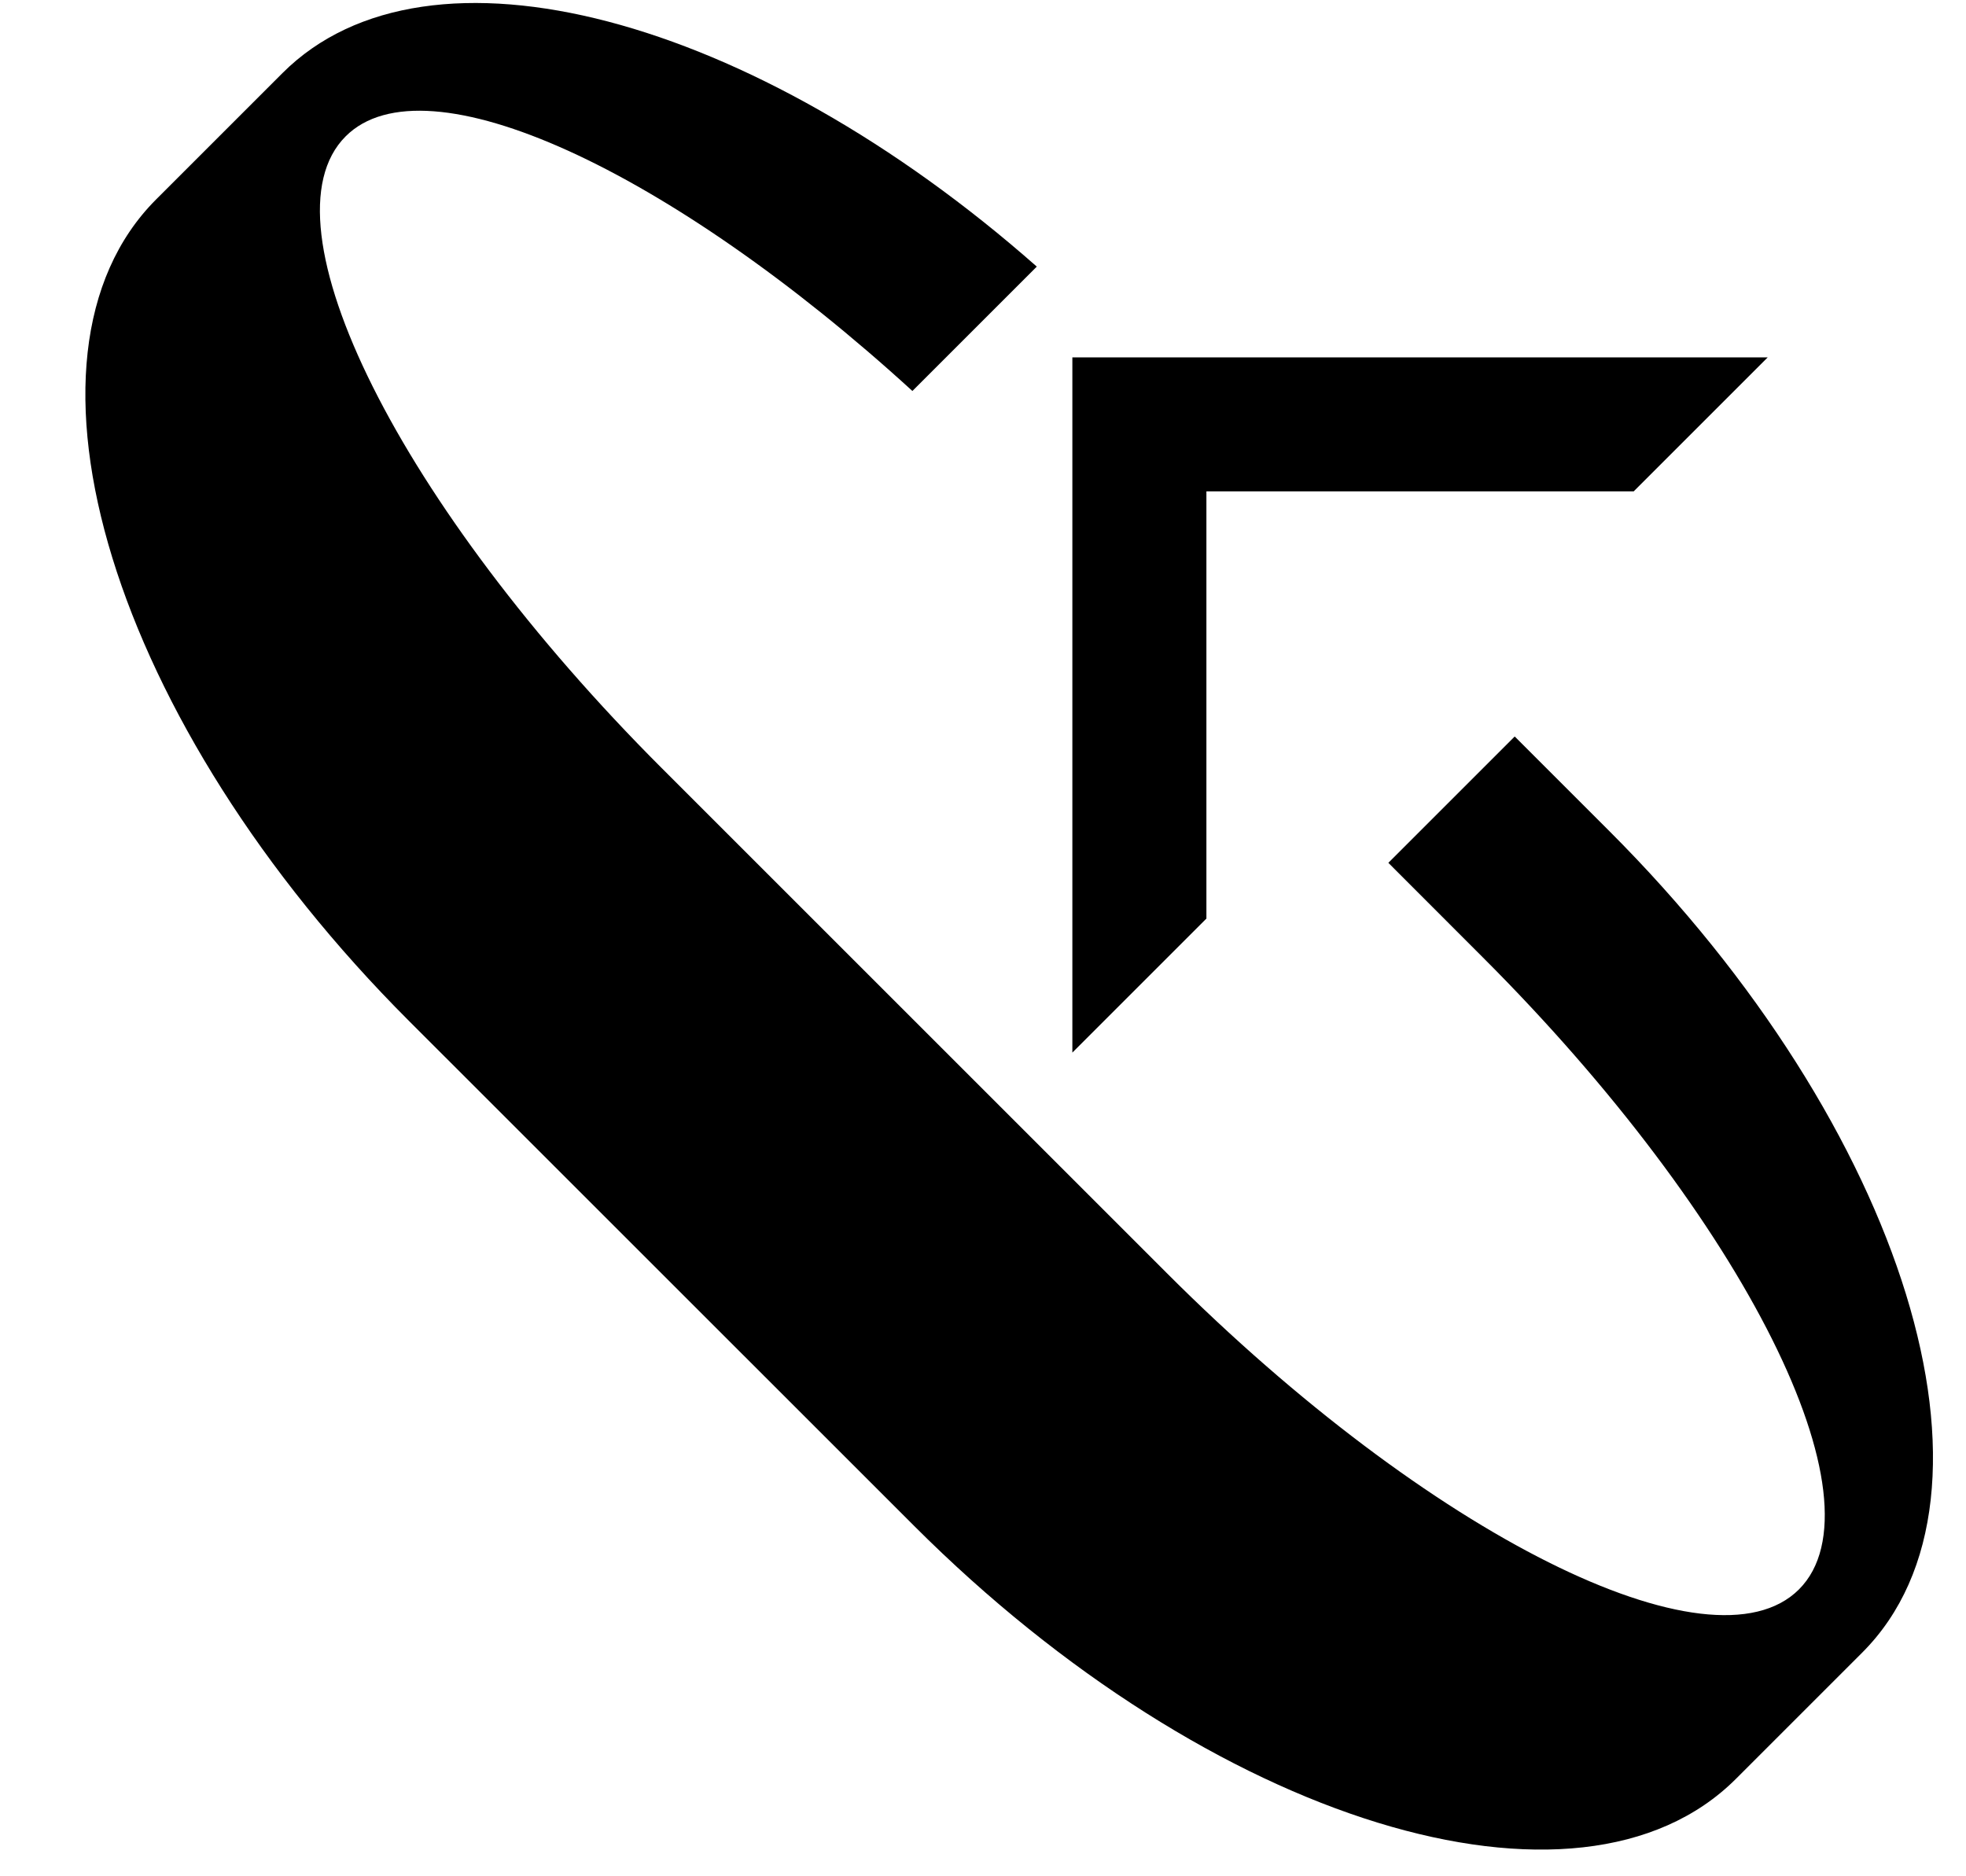 <svg xmlns="http://www.w3.org/2000/svg" version="1.0" width="22" height="21"><path d="M19.781 4l-1.5 1.5H13.5v4.781l-1.5 1.5V4h7.781z"/><path d="M3.161.818c1.63-1.63 5.271-.63 8.441 2.166L10.21 4.376C7.504 1.904 4.763.63 3.868 1.526c-.976.975.607 4.141 3.536 7.07l5.657 5.657c2.929 2.929 6.094 4.512 7.07 3.536.977-.977-.606-4.143-3.535-7.071l-1.06-1.061 1.414-1.414 1.06 1.06c3.32 3.32 4.586 7.435 2.829 9.193l-1.414 1.414c-1.758 1.757-5.873.49-9.193-2.829l-5.657-5.656C1.255 8.105-.01 3.99 1.747 2.232L3.161.818z"/></svg>
